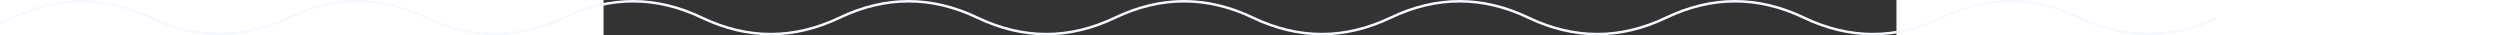<svg width="1980" height="28" viewBox="0 0 1024 28" fill="none" xmlns="http://www.w3.org/2000/svg">
<rect x="0" y="0" width="1024" height="28" fill="#333333" stroke="none"/>
<path d="M-904 14C-867.633 -3.333 -831.267 -3.333 -794.9 14C-758.533 31.333 -722.167 31.333 -685.8 14C-649.433 -3.333 -613.067 -3.333 -576.7 14C-540.333 31.333 -503.967 31.333 -467.6 14C-431.233 -3.333 -394.867 -3.333 -358.5 14C-322.133 31.333 -285.767 31.333 -249.4 14C-213.033 -3.333 -176.667 -3.333 -140.3 14C-103.933 31.333 -67.567 31.333 -31.2 14C5.167 -3.333 41.533 -3.333 77.9 14C114.267 31.333 150.633 31.333 187 14C223.367 -3.333 259.733 -3.333 296.1 14C332.467 31.333 368.833 31.333 405.2 14C441.567 -3.333 477.933 -3.333 514.3 14C550.667 31.333 587.033 31.333 623.4 14C659.767 -3.333 696.133 -3.333 732.5 14C768.867 31.333 805.233 31.333 841.6 14C877.967 -3.333 914.333 -3.333 950.7 14C987.067 31.333 1023.43 31.333 1059.8 14C1096.17 -3.333 1132.53 -3.333 1168.9 14C1205.27 31.333 1241.63 31.333 1278 14" stroke="#F5F9FF" stroke-width="2"/>
</svg>